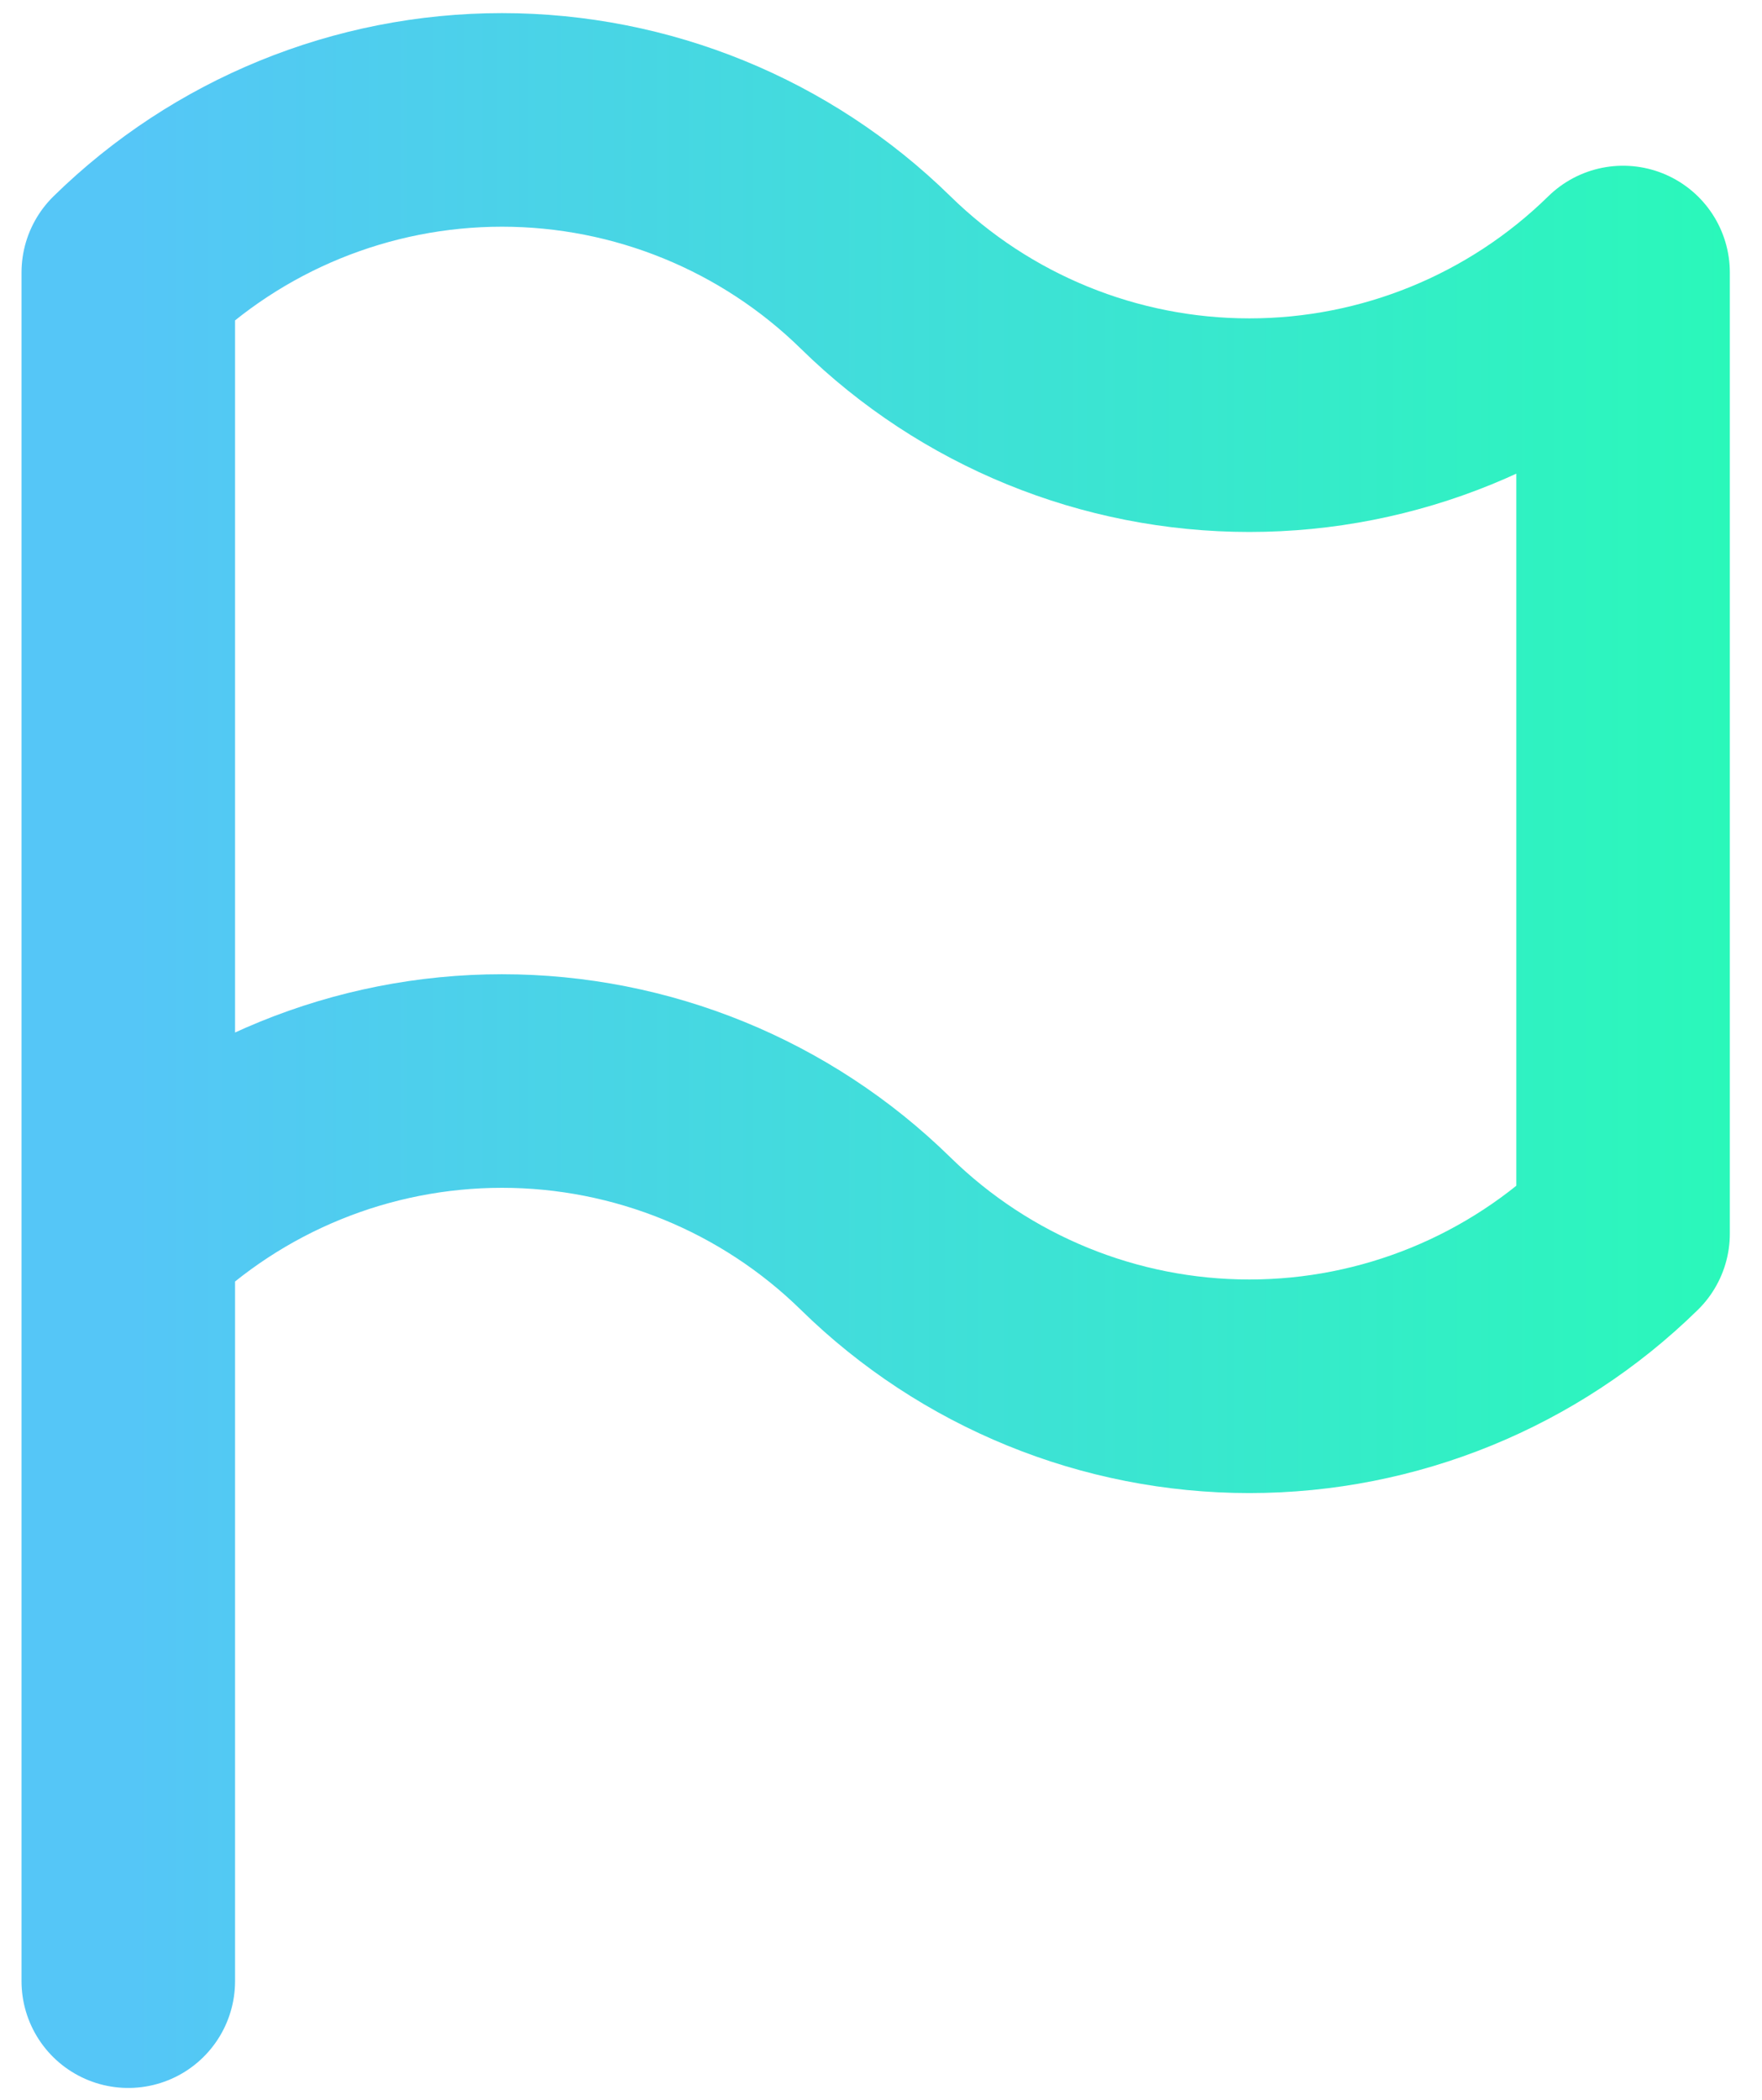 <svg width="47" height="56" viewBox="0 0 47 56" fill="none" xmlns="http://www.w3.org/2000/svg">
<path d="M3.422 32.9C6.084 30.291 9.662 28.83 13.39 28.83C17.117 28.83 20.696 30.291 23.358 32.9C26.02 35.509 29.598 36.971 33.326 36.971C37.053 36.971 40.632 35.509 43.294 32.9V7.268C40.632 9.878 37.053 11.339 33.326 11.339C29.598 11.339 26.02 9.878 23.358 7.268C20.696 4.659 17.117 3.198 13.39 3.198C9.662 3.198 6.084 4.659 3.422 7.268V32.9ZM3.422 32.9V52.836" stroke="url(#paint0_linear_225_3748)" stroke-width="5.696" stroke-linecap="round" stroke-linejoin="round"/>
<defs>
<linearGradient id="paint0_linear_225_3748" x1="3.422" y1="27.719" x2="46.147" y2="27.719" gradientUnits="userSpaceOnUse">
<stop stop-color="#55C6F7"/>
<stop offset="1" stop-color="#2AF8BA"/>
</linearGradient>
</defs>
</svg>
